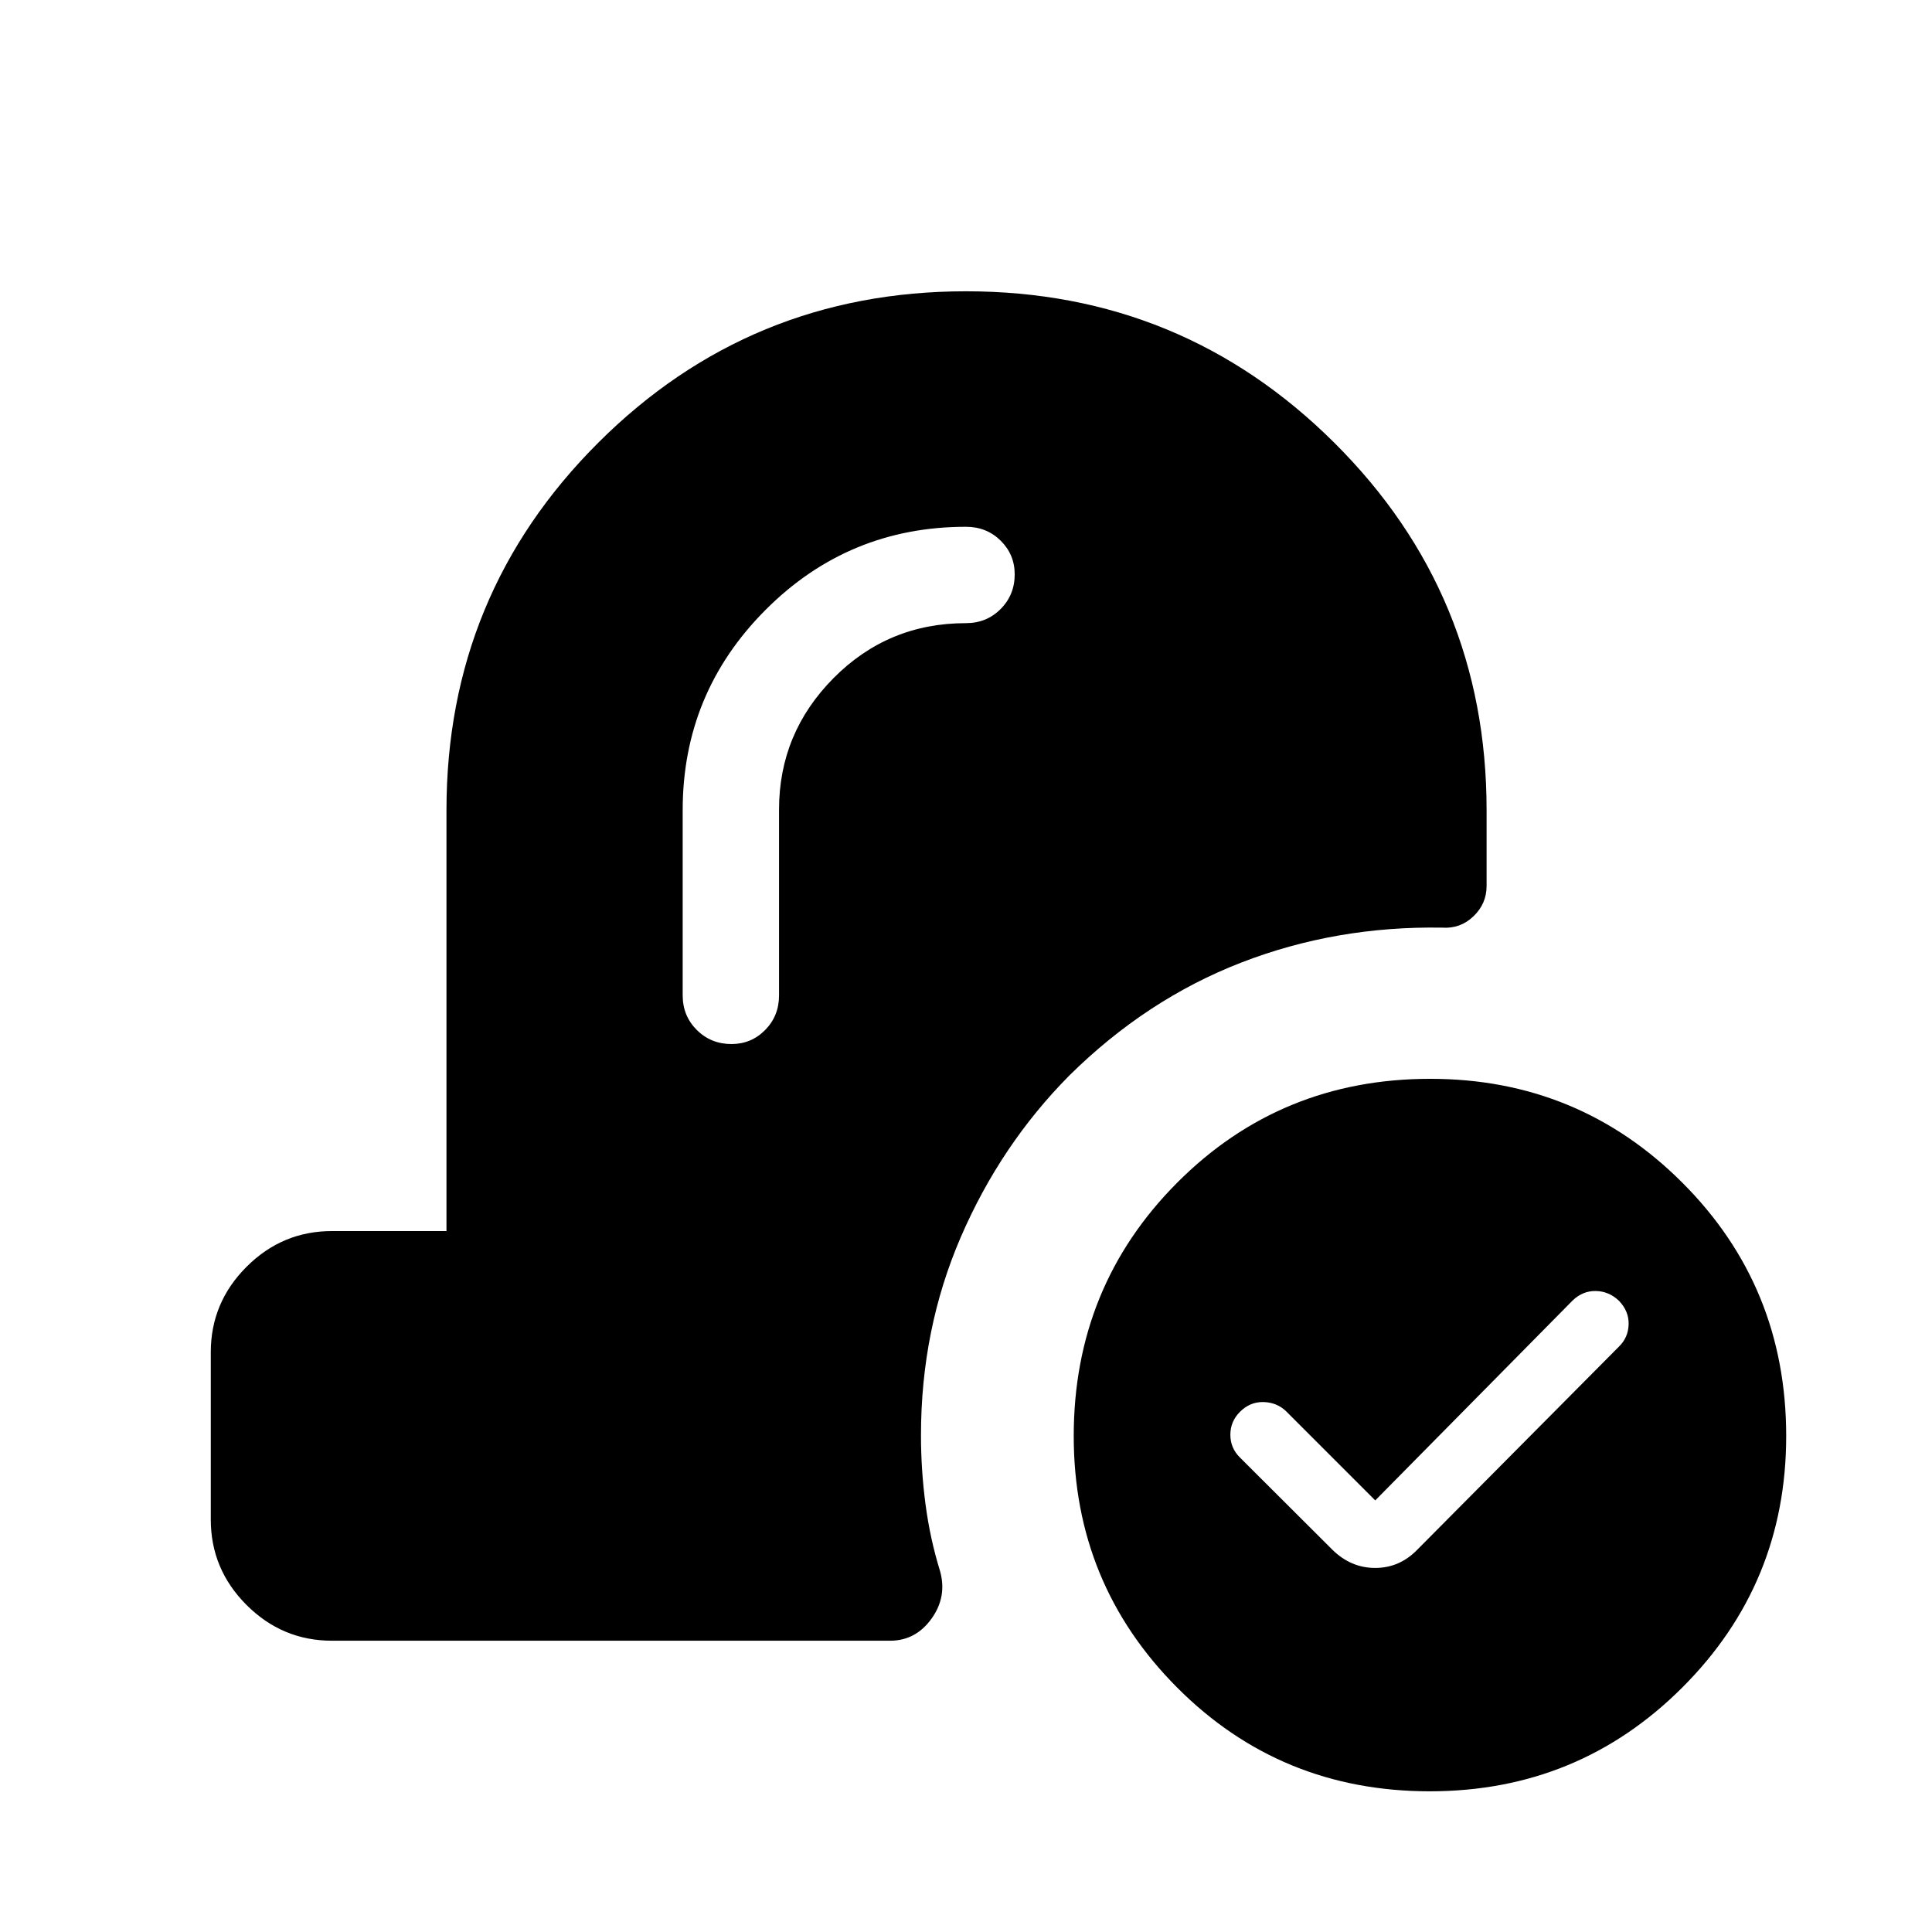 <svg xmlns="http://www.w3.org/2000/svg" height="40" viewBox="0 -960 960 960" width="40"><path d="m683.35-214.46-44.25-44.25q-4.57-4.44-11.26-4.62-6.69-.17-11.71 4.86-4.77 4.76-4.77 11.39 0 6.62 4.77 11.32l45.86 45.75q9.22 9.11 21.34 9.11 12.13 0 20.96-9.11l100.13-100.84q4.64-4.49 4.84-11.06.19-6.57-4.87-11.81-5-4.68-11.46-4.79-6.46-.11-11.48 4.69l-98.1 99.36Zm27.11 144.55q-74.18 0-125.56-51.57-51.37-51.57-51.37-124.96 0-74.29 51.41-125.89 51.41-51.61 125.72-51.61 73.69 0 125.29 51.61 51.6 51.6 51.6 125.89 0 73.39-51.63 124.96-51.62 51.57-125.46 51.57ZM387.1-557.77q0-37.97 27.08-65.28 27.07-27.31 65.82-27.31 10.23 0 17.22-7.03 6.98-7.02 6.98-17.21 0-9.86-6.98-16.75-6.99-6.89-17.22-6.89-58.4 0-99.59 41.28-41.19 41.28-41.19 99.52v92.02q0 10.23 7.02 17.21 7.03 6.99 17.22 6.99 9.86 0 16.75-6.99 6.89-6.98 6.89-17.21v-92.35ZM164.94-144.74q-24.68 0-42.44-17.76-17.76-17.76-17.76-42.44v-83.16q0-24.67 17.76-42.43 17.76-17.76 42.44-17.76h56.91v-209.15q0-107.29 75.39-182.55 75.4-75.27 182.76-75.27 107.37 0 183.02 75.27 75.66 75.26 75.66 182.55v37.69q0 8.81-6.52 15.05-6.51 6.25-15.52 5.64-52.79-.9-99.91 17.37t-85.46 56.18q-34.07 34.41-53.86 80.23-19.78 45.82-19.78 98.48 0 17.18 2.26 34.31 2.26 17.13 7.21 33.12 3.6 12.8-4.26 23.71-7.85 10.92-20.57 10.92H164.94Z"/></svg>